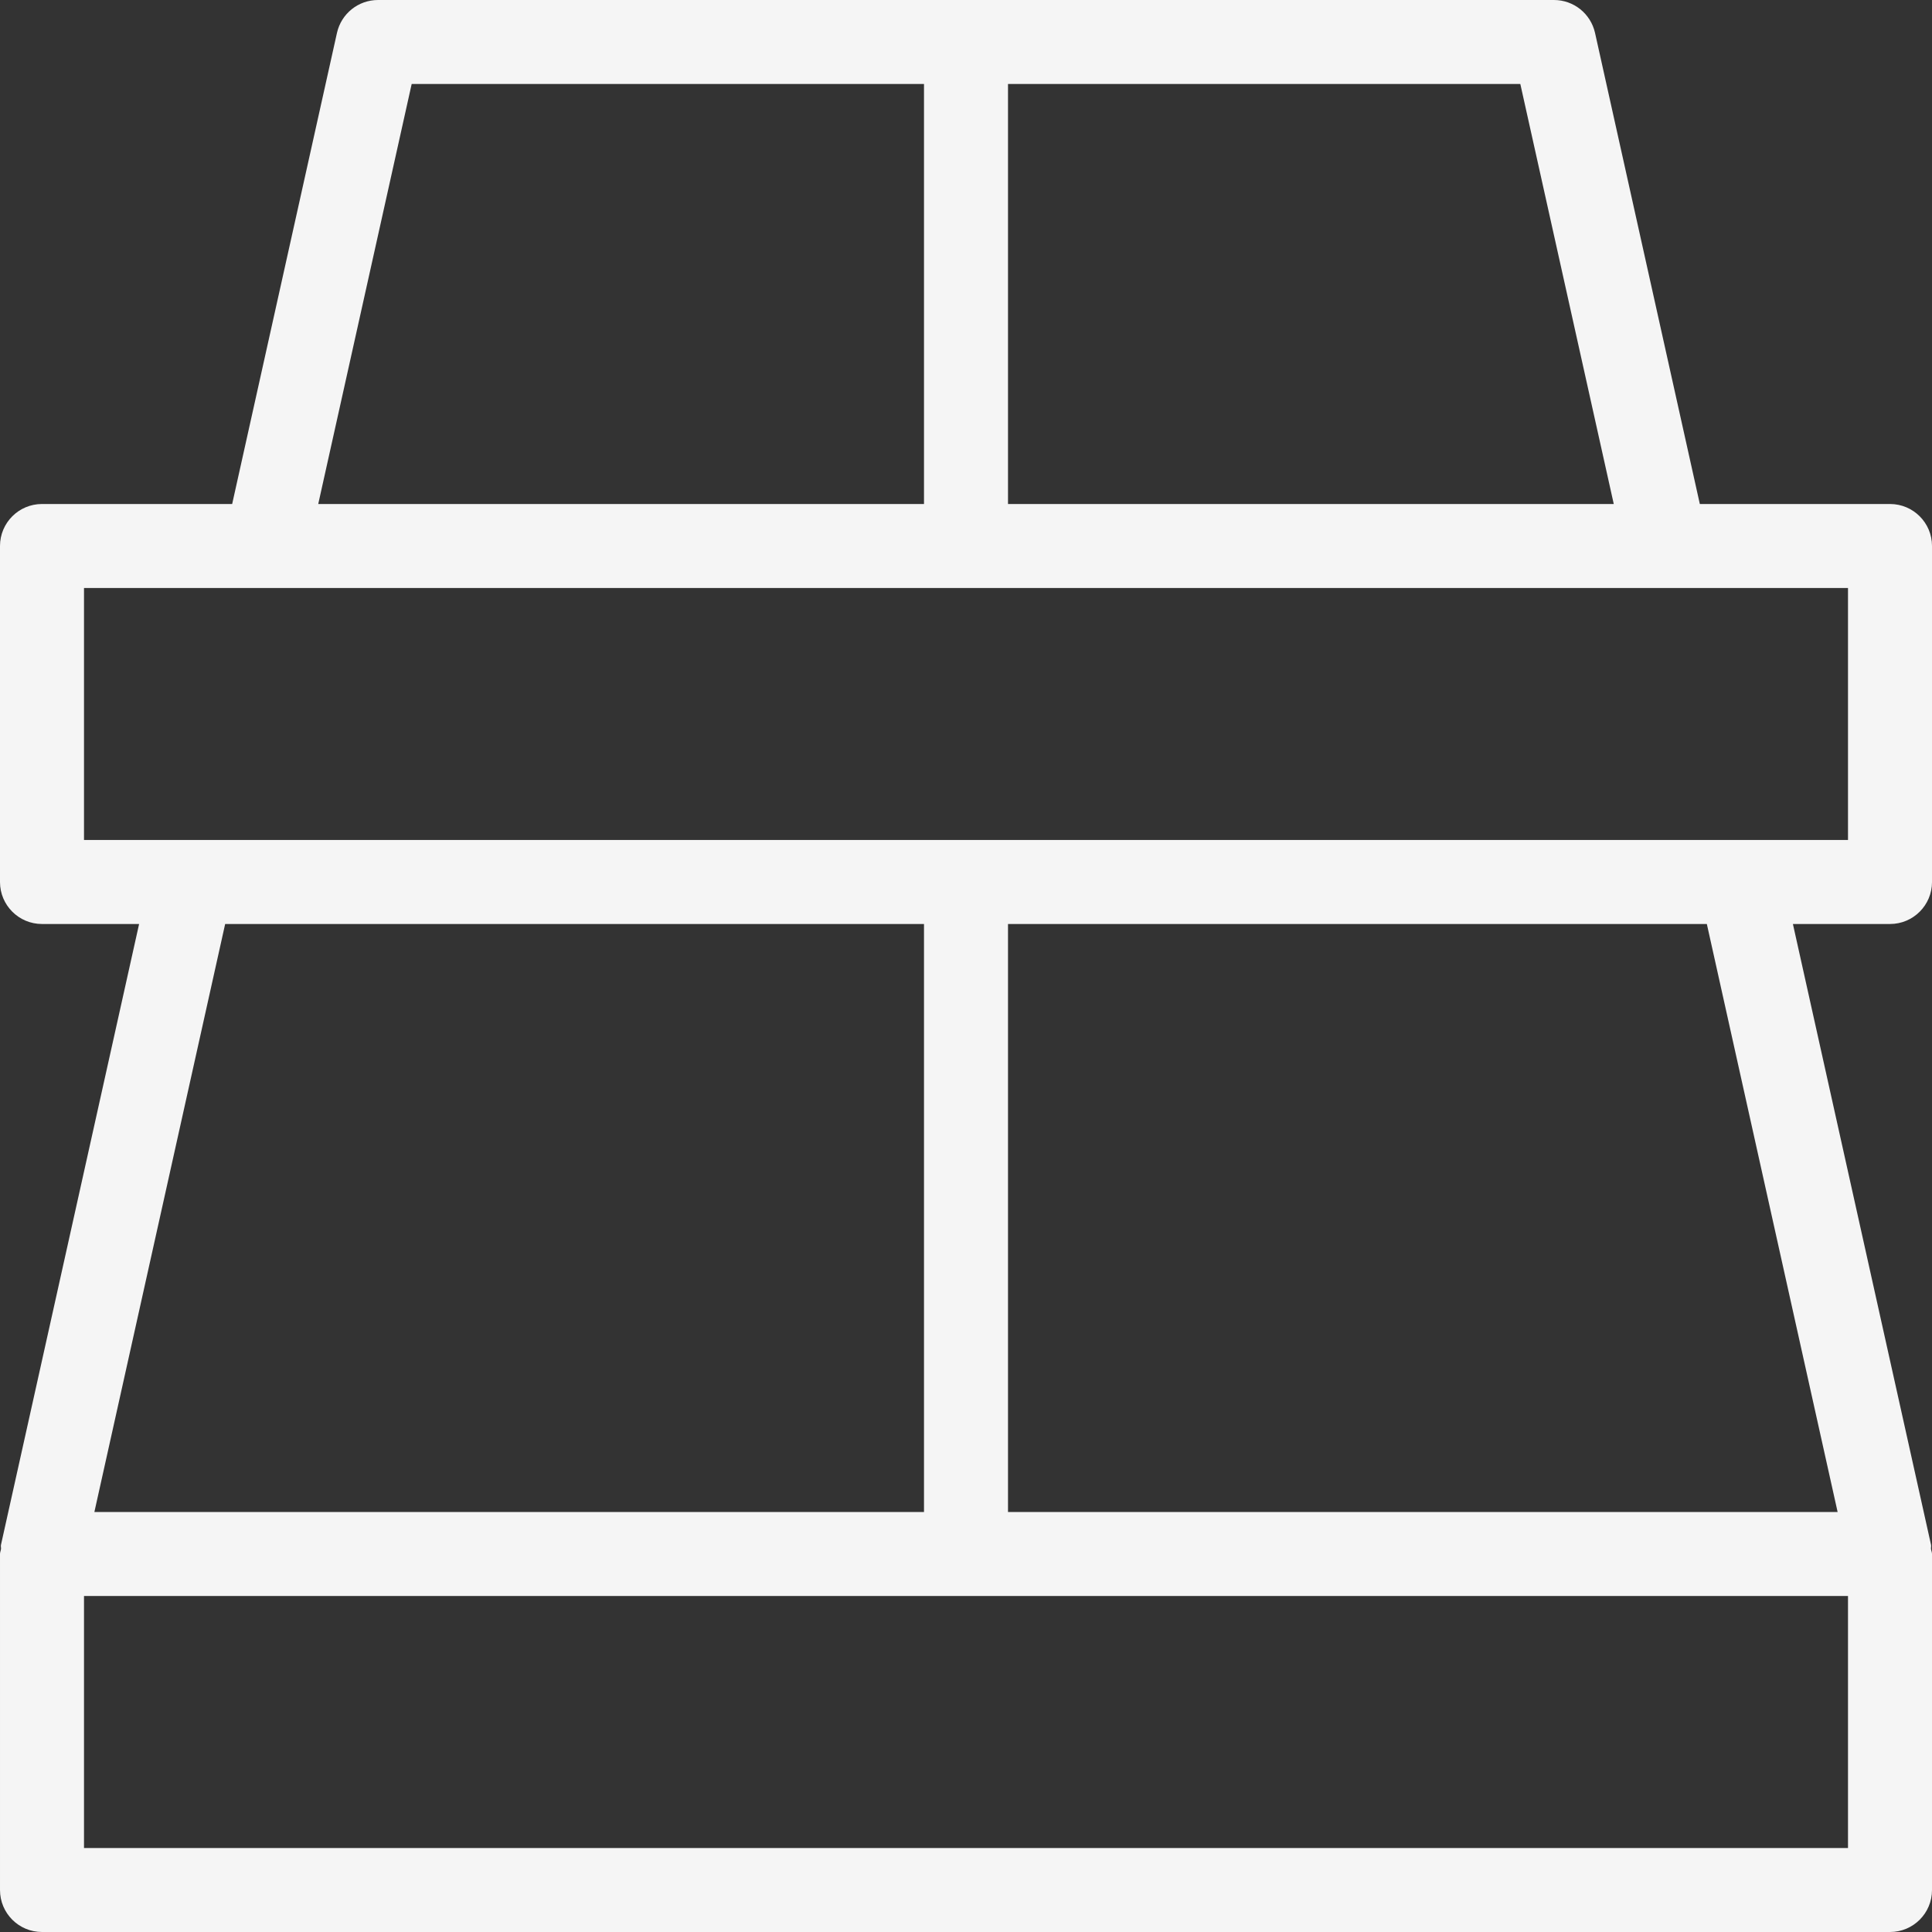 <svg fill="whitesmoke" height="368pt" viewBox="0 0 368 368" width="368pt" xmlns="http://www.w3.org/2000/svg"><rect x="0" y="0" width="368" height="368" fill="#333333" stroke="none"/><path d="m360 96h-36.223l-19.961-89.734c-.824-3.664-4.062-6.266-7.816-6.266h-224c-3.754 0-6.992 2.602-7.816 6.266l-19.961 89.734h-36.223c-4.426 0-8 3.586-8 8v64c0 4.414 3.574 8 8 8h18.496l-26.312 118.266c-.055.262.031.52.008.781-.039.328-.191.617-.191.953v64c0 4.426 3.574 8 8 8h352c4.426 0 8-3.574 8-8v-64c0-.336-.152-.625-.191-.953-.031-.262.062-.52.008-.781l-26.312-118.266h18.496c4.426 0 8-3.586 8-8v-64c0-4.414-3.574-8-8-8zm-168-80h97.586l17.797 80h-115.383zm-113.586 0h97.586v80h-115.383zm-35.527 160h133.113v112h-158.023zm309.113 176h-336v-48h336zm-1.977-64h-158.023v-112h133.113zm1.977-128h-336v-48h336zm0 0"/></svg>